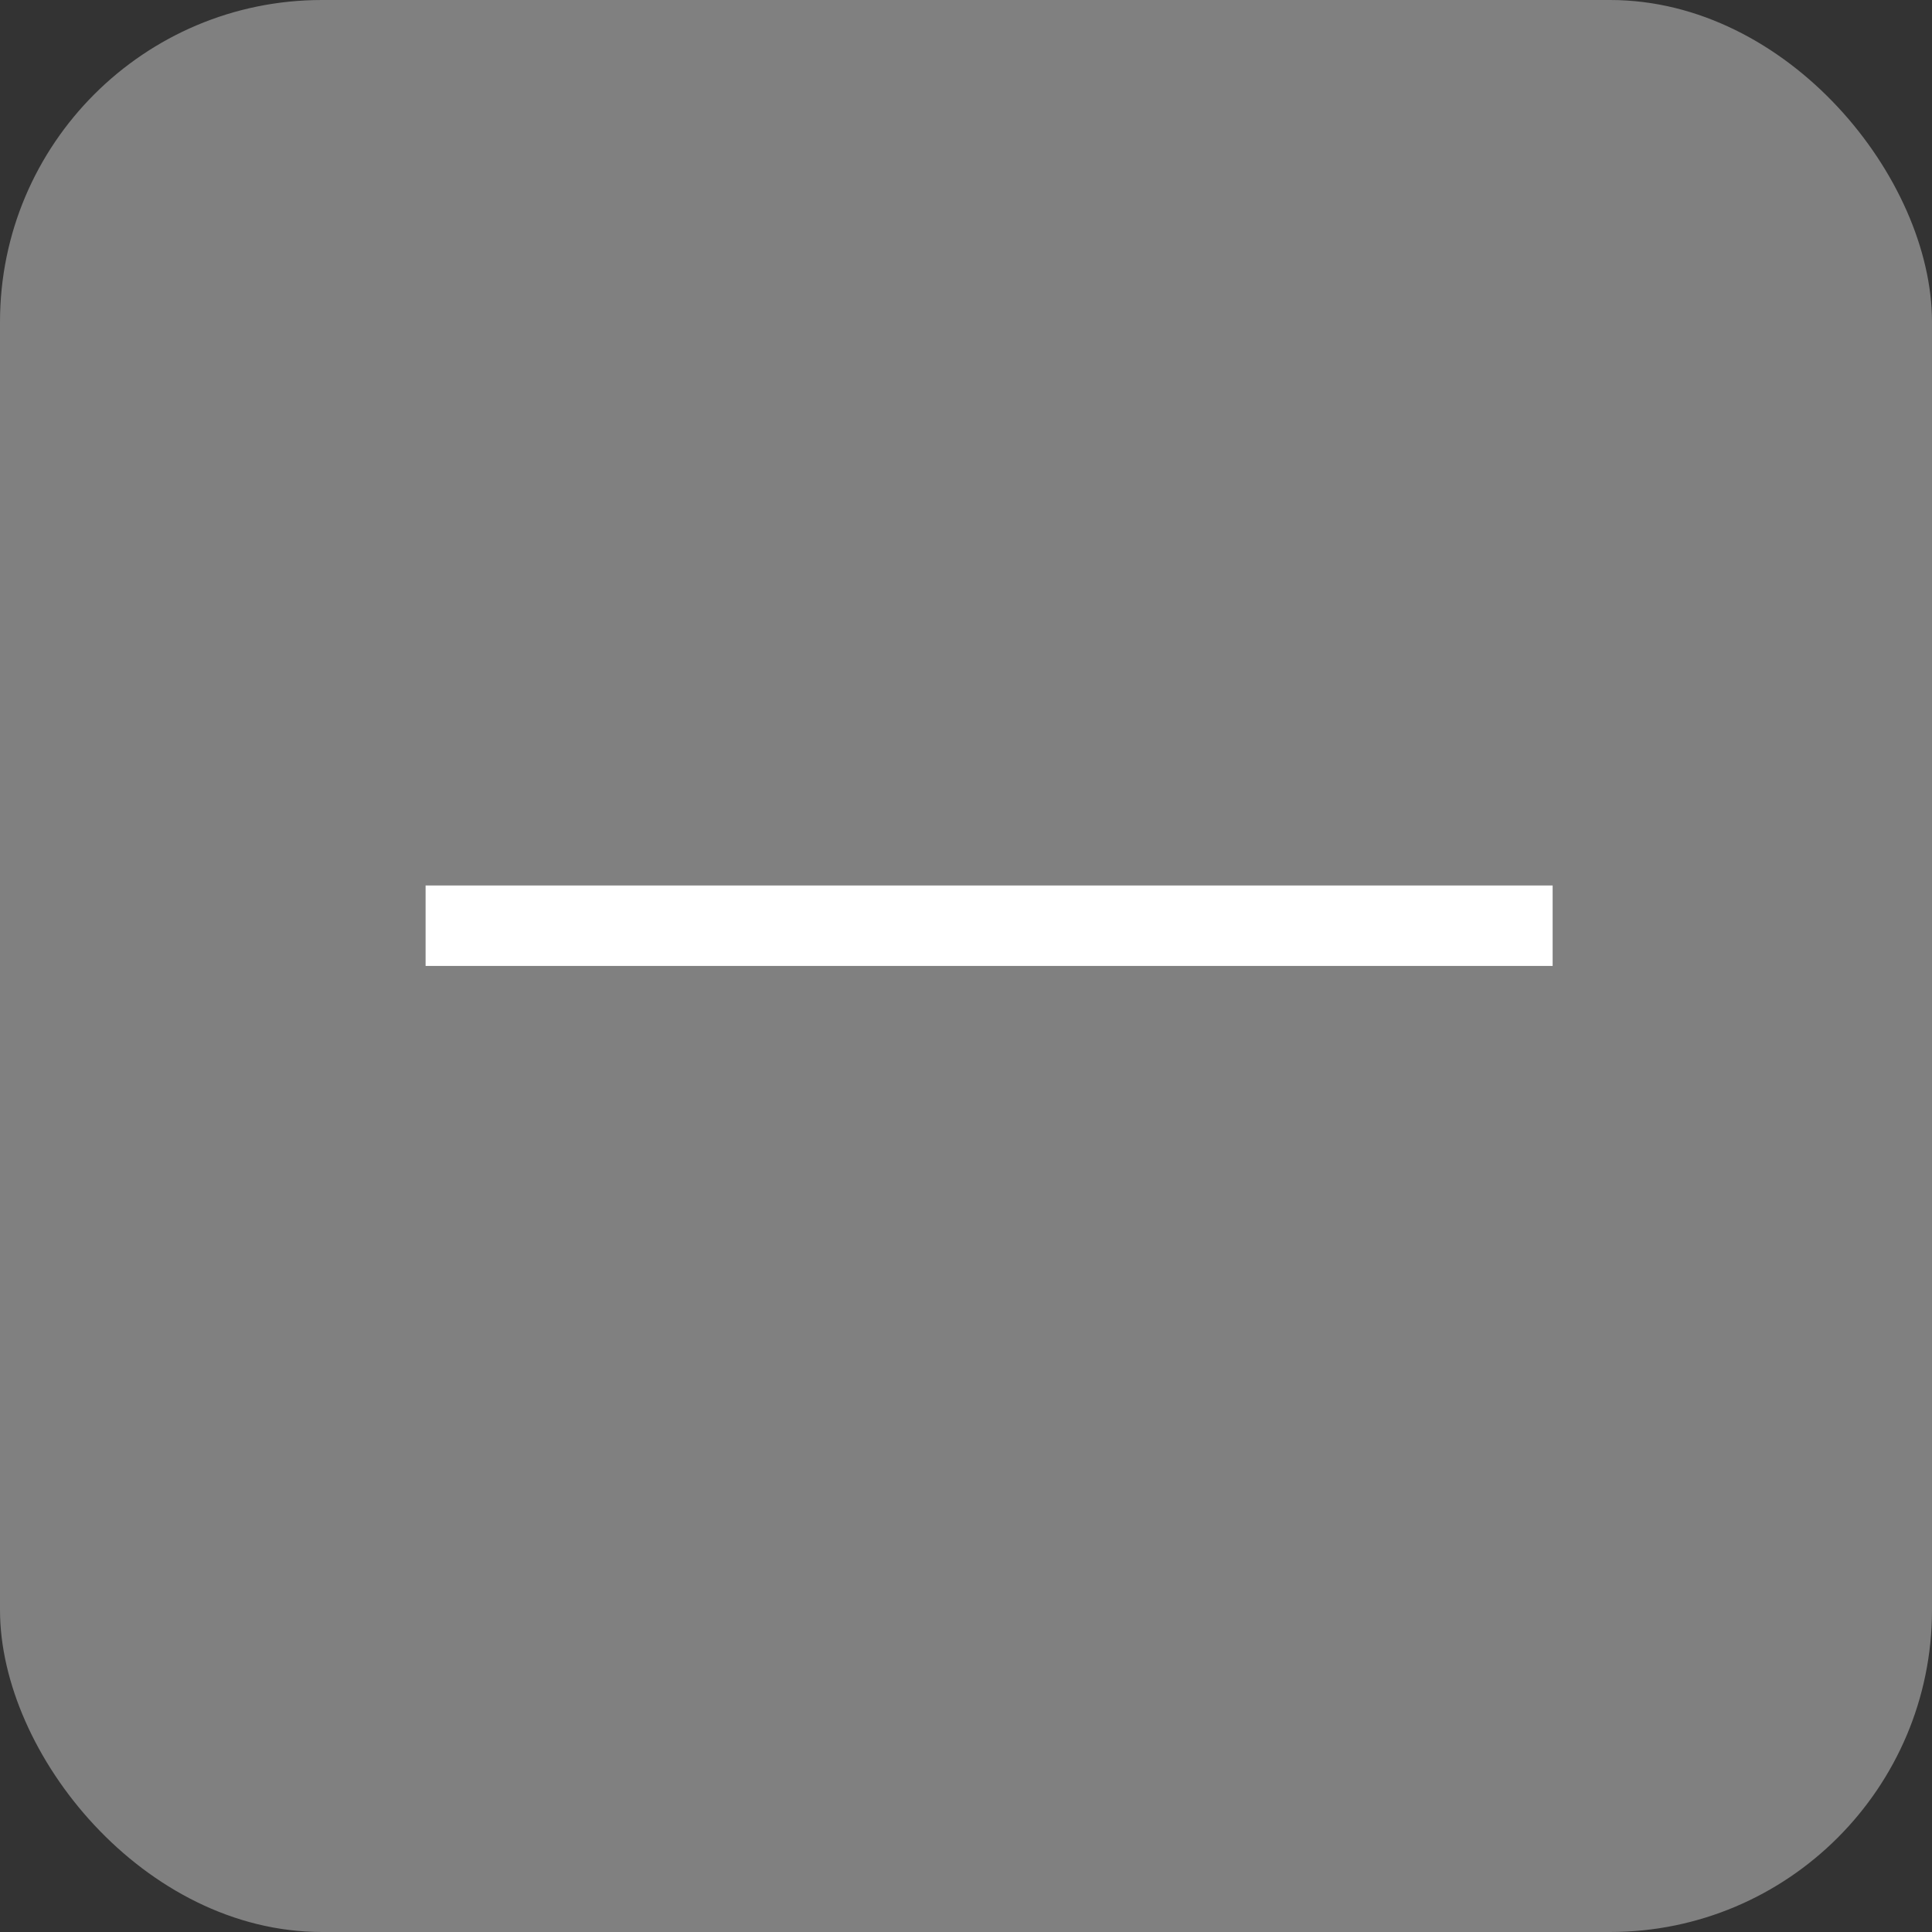 <svg width="14" height="14" viewBox="0 0 14 14" fill="none" xmlns="http://www.w3.org/2000/svg">
<rect x="0" y="0" width="14" height="14" fill="#333333" stroke="none"/>
<rect width="14" height="14" rx="2.333" fill="#808080"/>
<line x1="3.084" y1="6.708" x2="11.251" y2="6.708" stroke="white" stroke-width="0.583"/>
</svg>
